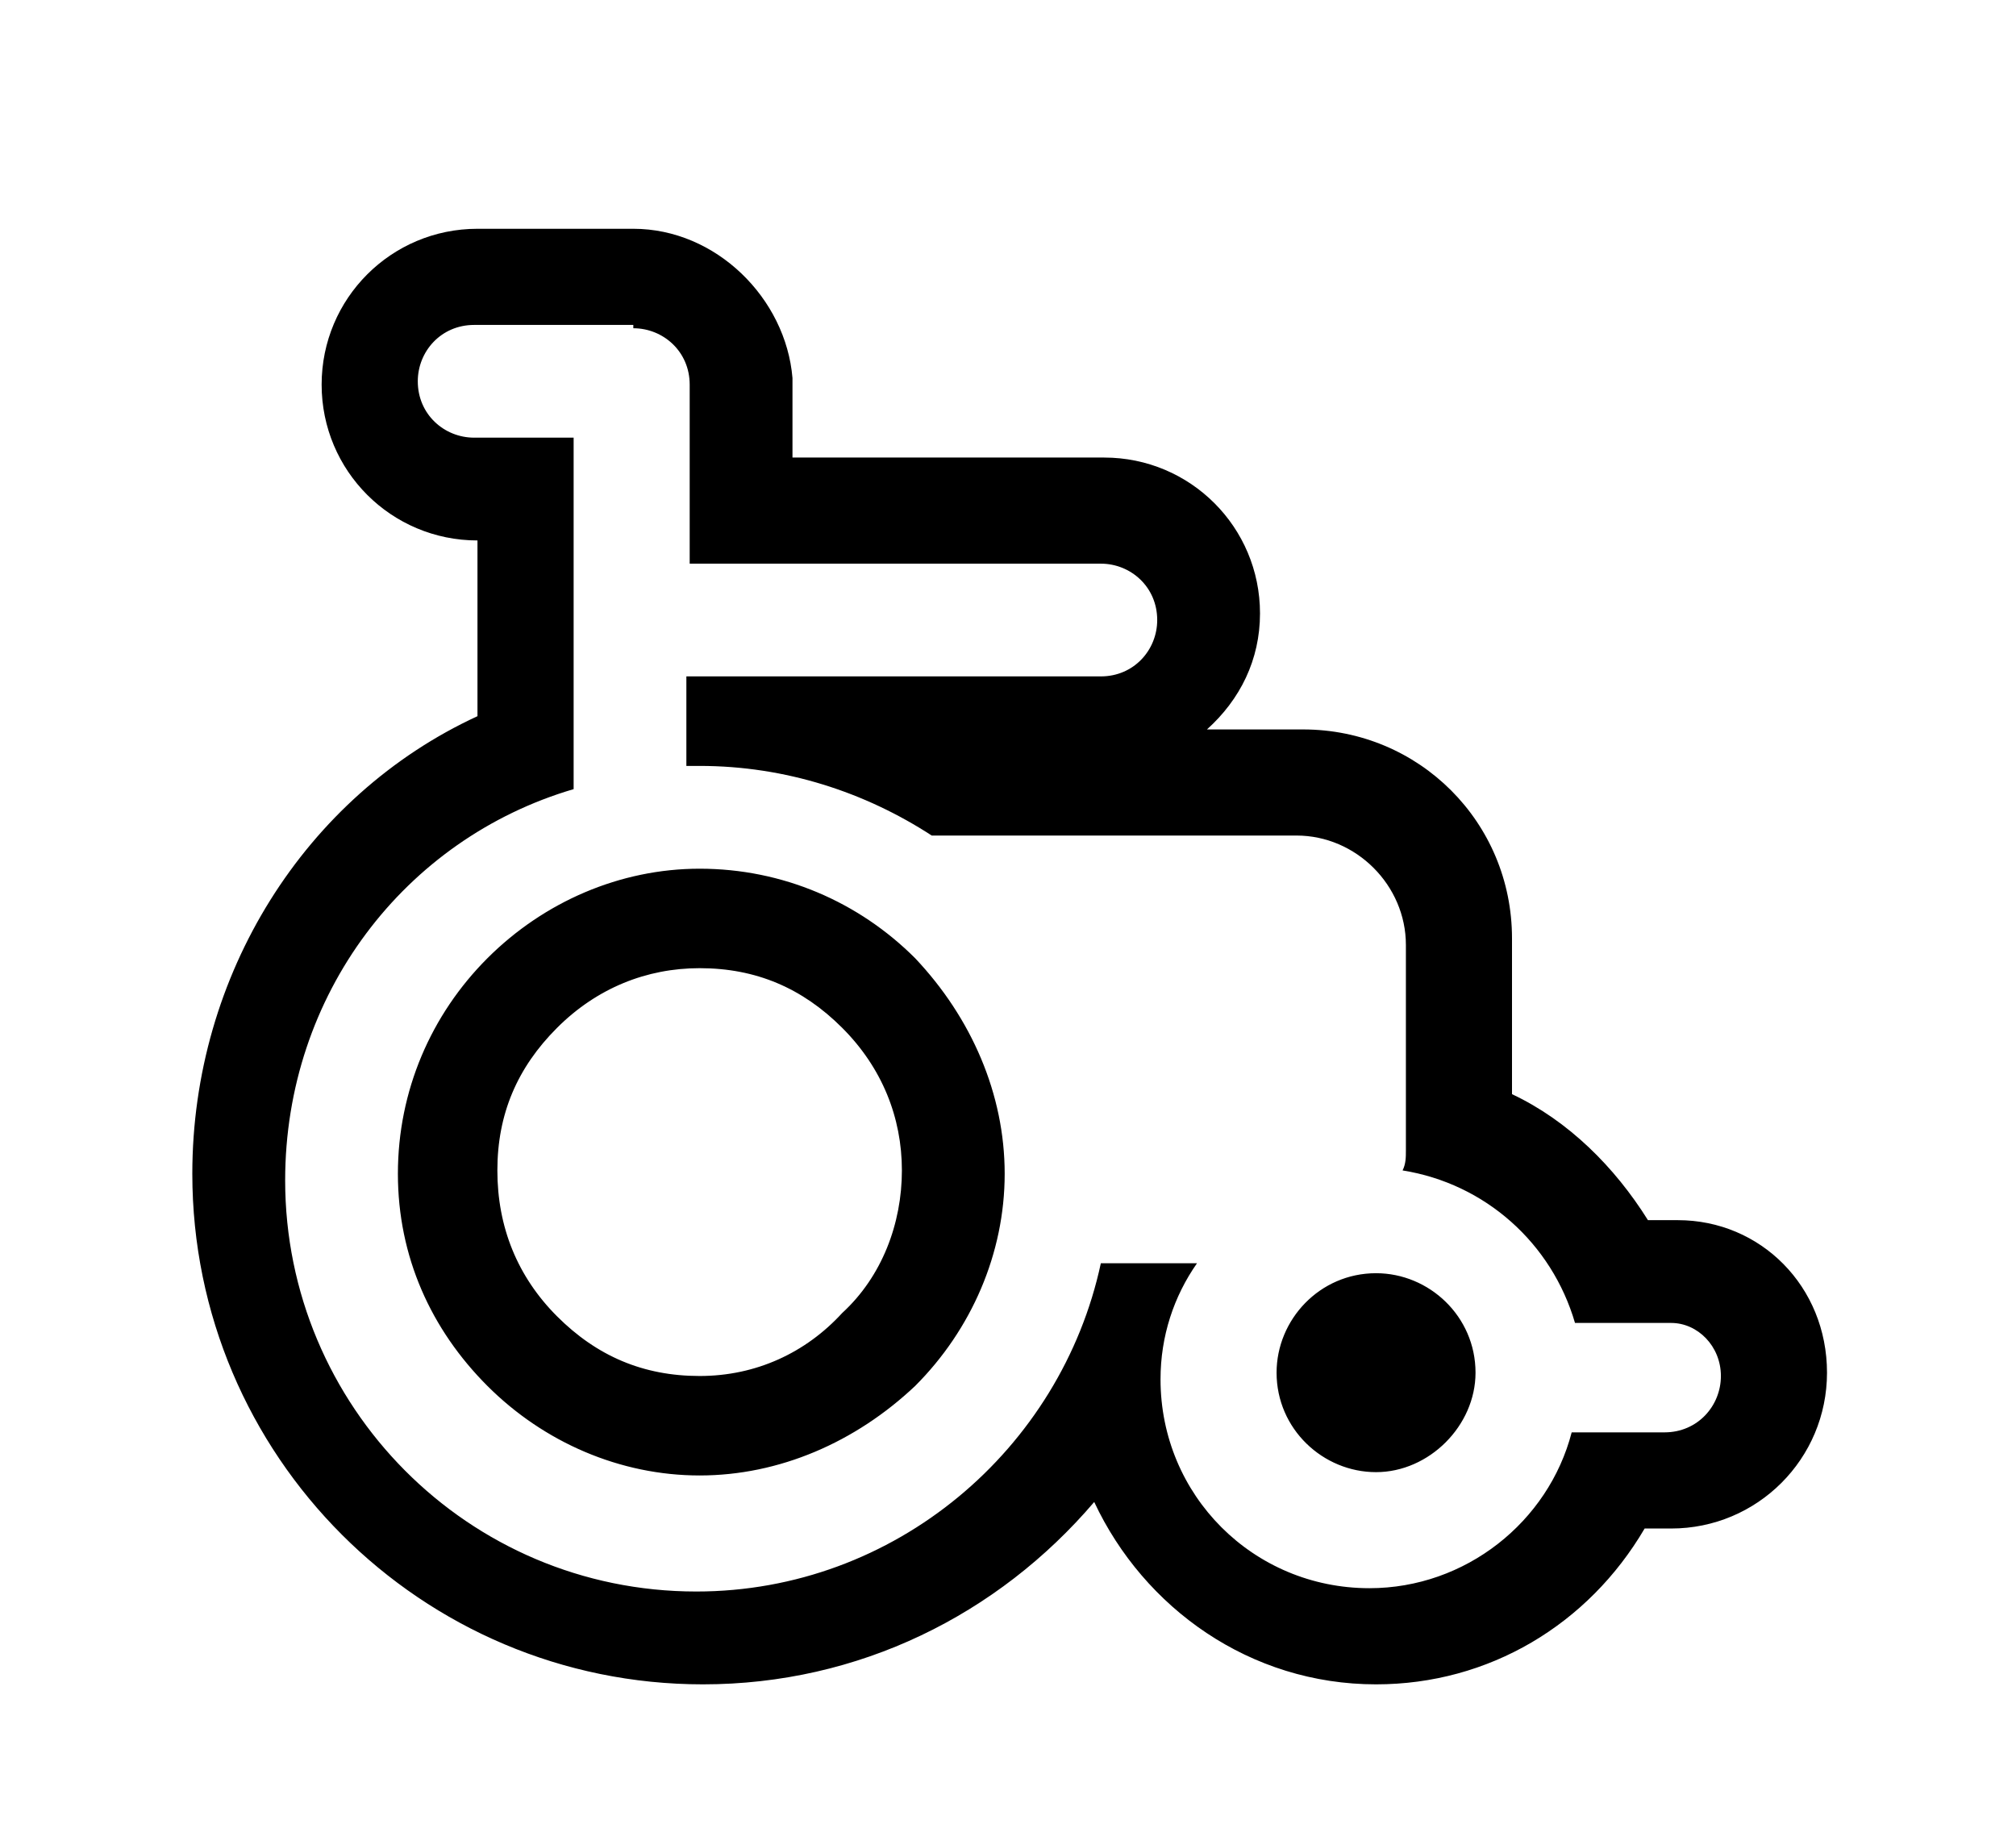 <?xml version="1.0" encoding="utf-8"?>
<!-- Generator: Adobe Illustrator 24.0.2, SVG Export Plug-In . SVG Version: 6.00 Build 0)  -->
<svg version="1.1" id="Layer_1" xmlns="http://www.w3.org/2000/svg" xmlns:xlink="http://www.w3.org/1999/xlink" x="0px" y="0px"
	 viewBox="0 0 60.8 55" style="enable-background:new 0 0 60.8 55;" xml:space="preserve">
<g>
	<path d="M19.1,9.9c0.9,0,1.7,0.7,1.7,1.7v5.4h12.4c0.9,0,1.7,0.7,1.7,1.7c0,0.9-0.7,1.7-1.7,1.7H20.7v2.7c0.1,0,0.3,0,0.4,0
		c2.6,0,5,0.8,7,2.1h11c1.8,0,3.3,1.5,3.3,3.3v6.2c0,0.2,0,0.4-0.1,0.6c2.5,0.4,4.5,2.2,5.2,4.6h2.8c0,0,0,0,0.1,0
		c0.8,0,1.5,0.7,1.5,1.6c0,0.9-0.7,1.7-1.7,1.7h-2.8c-0.7,2.7-3.2,4.7-6.1,4.7c-3.5,0-6.3-2.8-6.3-6.3c0-1.3,0.4-2.5,1.1-3.5h-2.9
		c-1.2,5.6-6.2,9.9-12.2,9.9c-6.9,0-12.4-5.6-12.4-12.4c0-5.6,3.6-10.3,8.7-11.8V13.2h-3c-0.9,0-1.7-0.7-1.7-1.7
		c0-0.9,0.7-1.7,1.7-1.7H19.1 M21.1,44.5c2.4,0,4.7-1,6.5-2.7c1.7-1.7,2.7-4,2.7-6.4c0-2.4-1-4.7-2.7-6.5c-1.7-1.7-4-2.7-6.5-2.7
		c-2.4,0-4.7,1-6.4,2.7c-1.7,1.7-2.7,4-2.7,6.5s1,4.7,2.7,6.4C16.4,43.5,18.7,44.5,21.1,44.5 M41.5,44.4c1.6,0,3-1.4,3-3
		c0-1.7-1.4-3-3-3c-1.7,0-3,1.4-3,3C38.5,43.1,39.9,44.4,41.5,44.4 M19.1,6.9h-4.7c-2.6,0-4.7,2.1-4.7,4.7c0,2.6,2.1,4.7,4.7,4.7
		v5.3C9.2,24,5.8,29.4,5.8,35.4c0,8.5,6.9,15.4,15.4,15.4c4.7,0,8.9-2.1,11.8-5.5c1.5,3.2,4.7,5.5,8.5,5.5c3.4,0,6.4-1.8,8.1-4.7
		h0.8c2.6,0,4.7-2.1,4.7-4.7c0-2.6-2-4.6-4.5-4.6c0,0-0.1,0-0.1,0h-0.8c-1-1.6-2.4-3-4.1-3.8v-4.7c0-3.5-2.8-6.3-6.3-6.3h-2.9
		c1-0.9,1.6-2.1,1.6-3.5c0-2.6-2.1-4.7-4.7-4.7h-9.4v-2.4C23.7,9,21.6,6.9,19.1,6.9L19.1,6.9z M21.1,41.5c-1.7,0-3.1-0.6-4.3-1.8
		C15.6,38.5,15,37,15,35.3c0-1.7,0.6-3.1,1.8-4.3c1.2-1.2,2.7-1.8,4.3-1.8c1.7,0,3.1,0.6,4.3,1.8c1.2,1.2,1.8,2.7,1.8,4.3
		c0,1.6-0.6,3.2-1.8,4.3C24.3,40.8,22.8,41.5,21.1,41.5L21.1,41.5z"/>
</g>
</svg>
